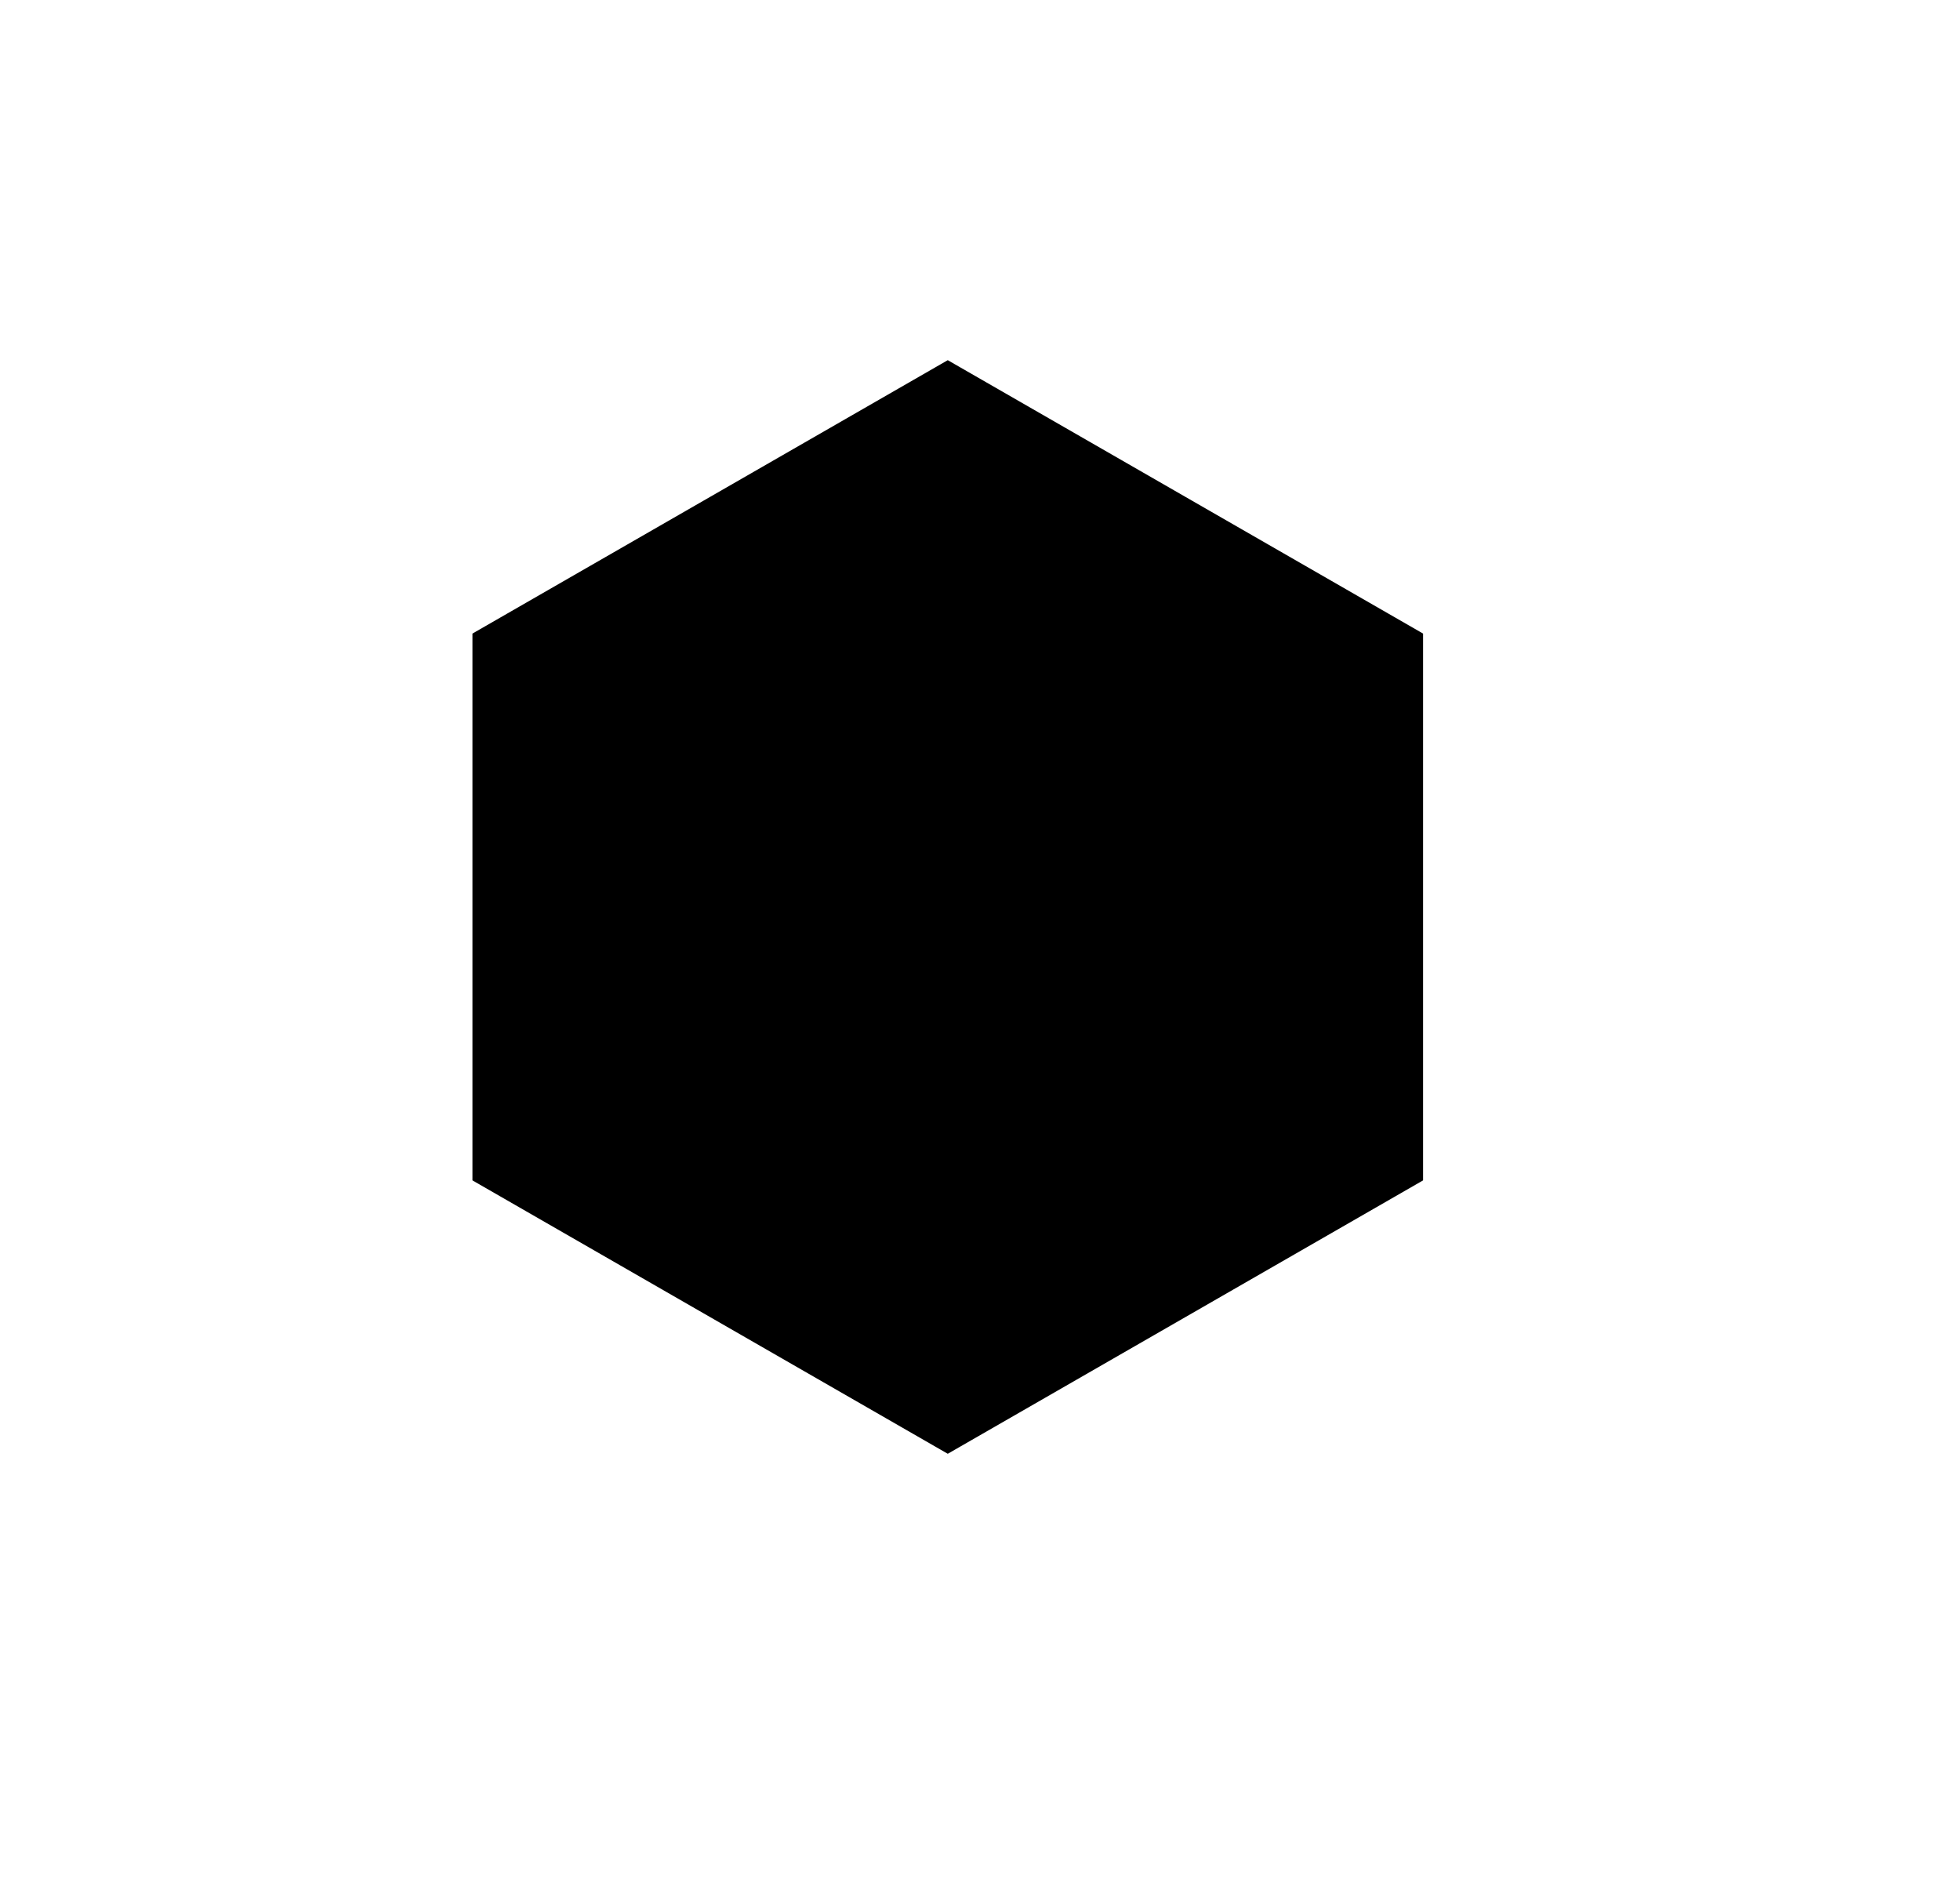 <?xml version="1.0" encoding="utf-8"?>
<svg viewBox="0 0 298.563 287.233" width="298.563" height="287.233" xmlns="http://www.w3.org/2000/svg" xmlns:bx="https://boxy-svg.com">
  <path d="M 144.371 55.428 L 216.275 96.776 L 216.275 179.47 L 144.371 220.818 L 72.467 179.471 L 72.467 96.776 Z" style="stroke: rgb(0, 0, 0);" bx:shape="n-gon 144.371 138.123 83.028 82.695 6 0 1@b77ab3fa"/>
</svg>